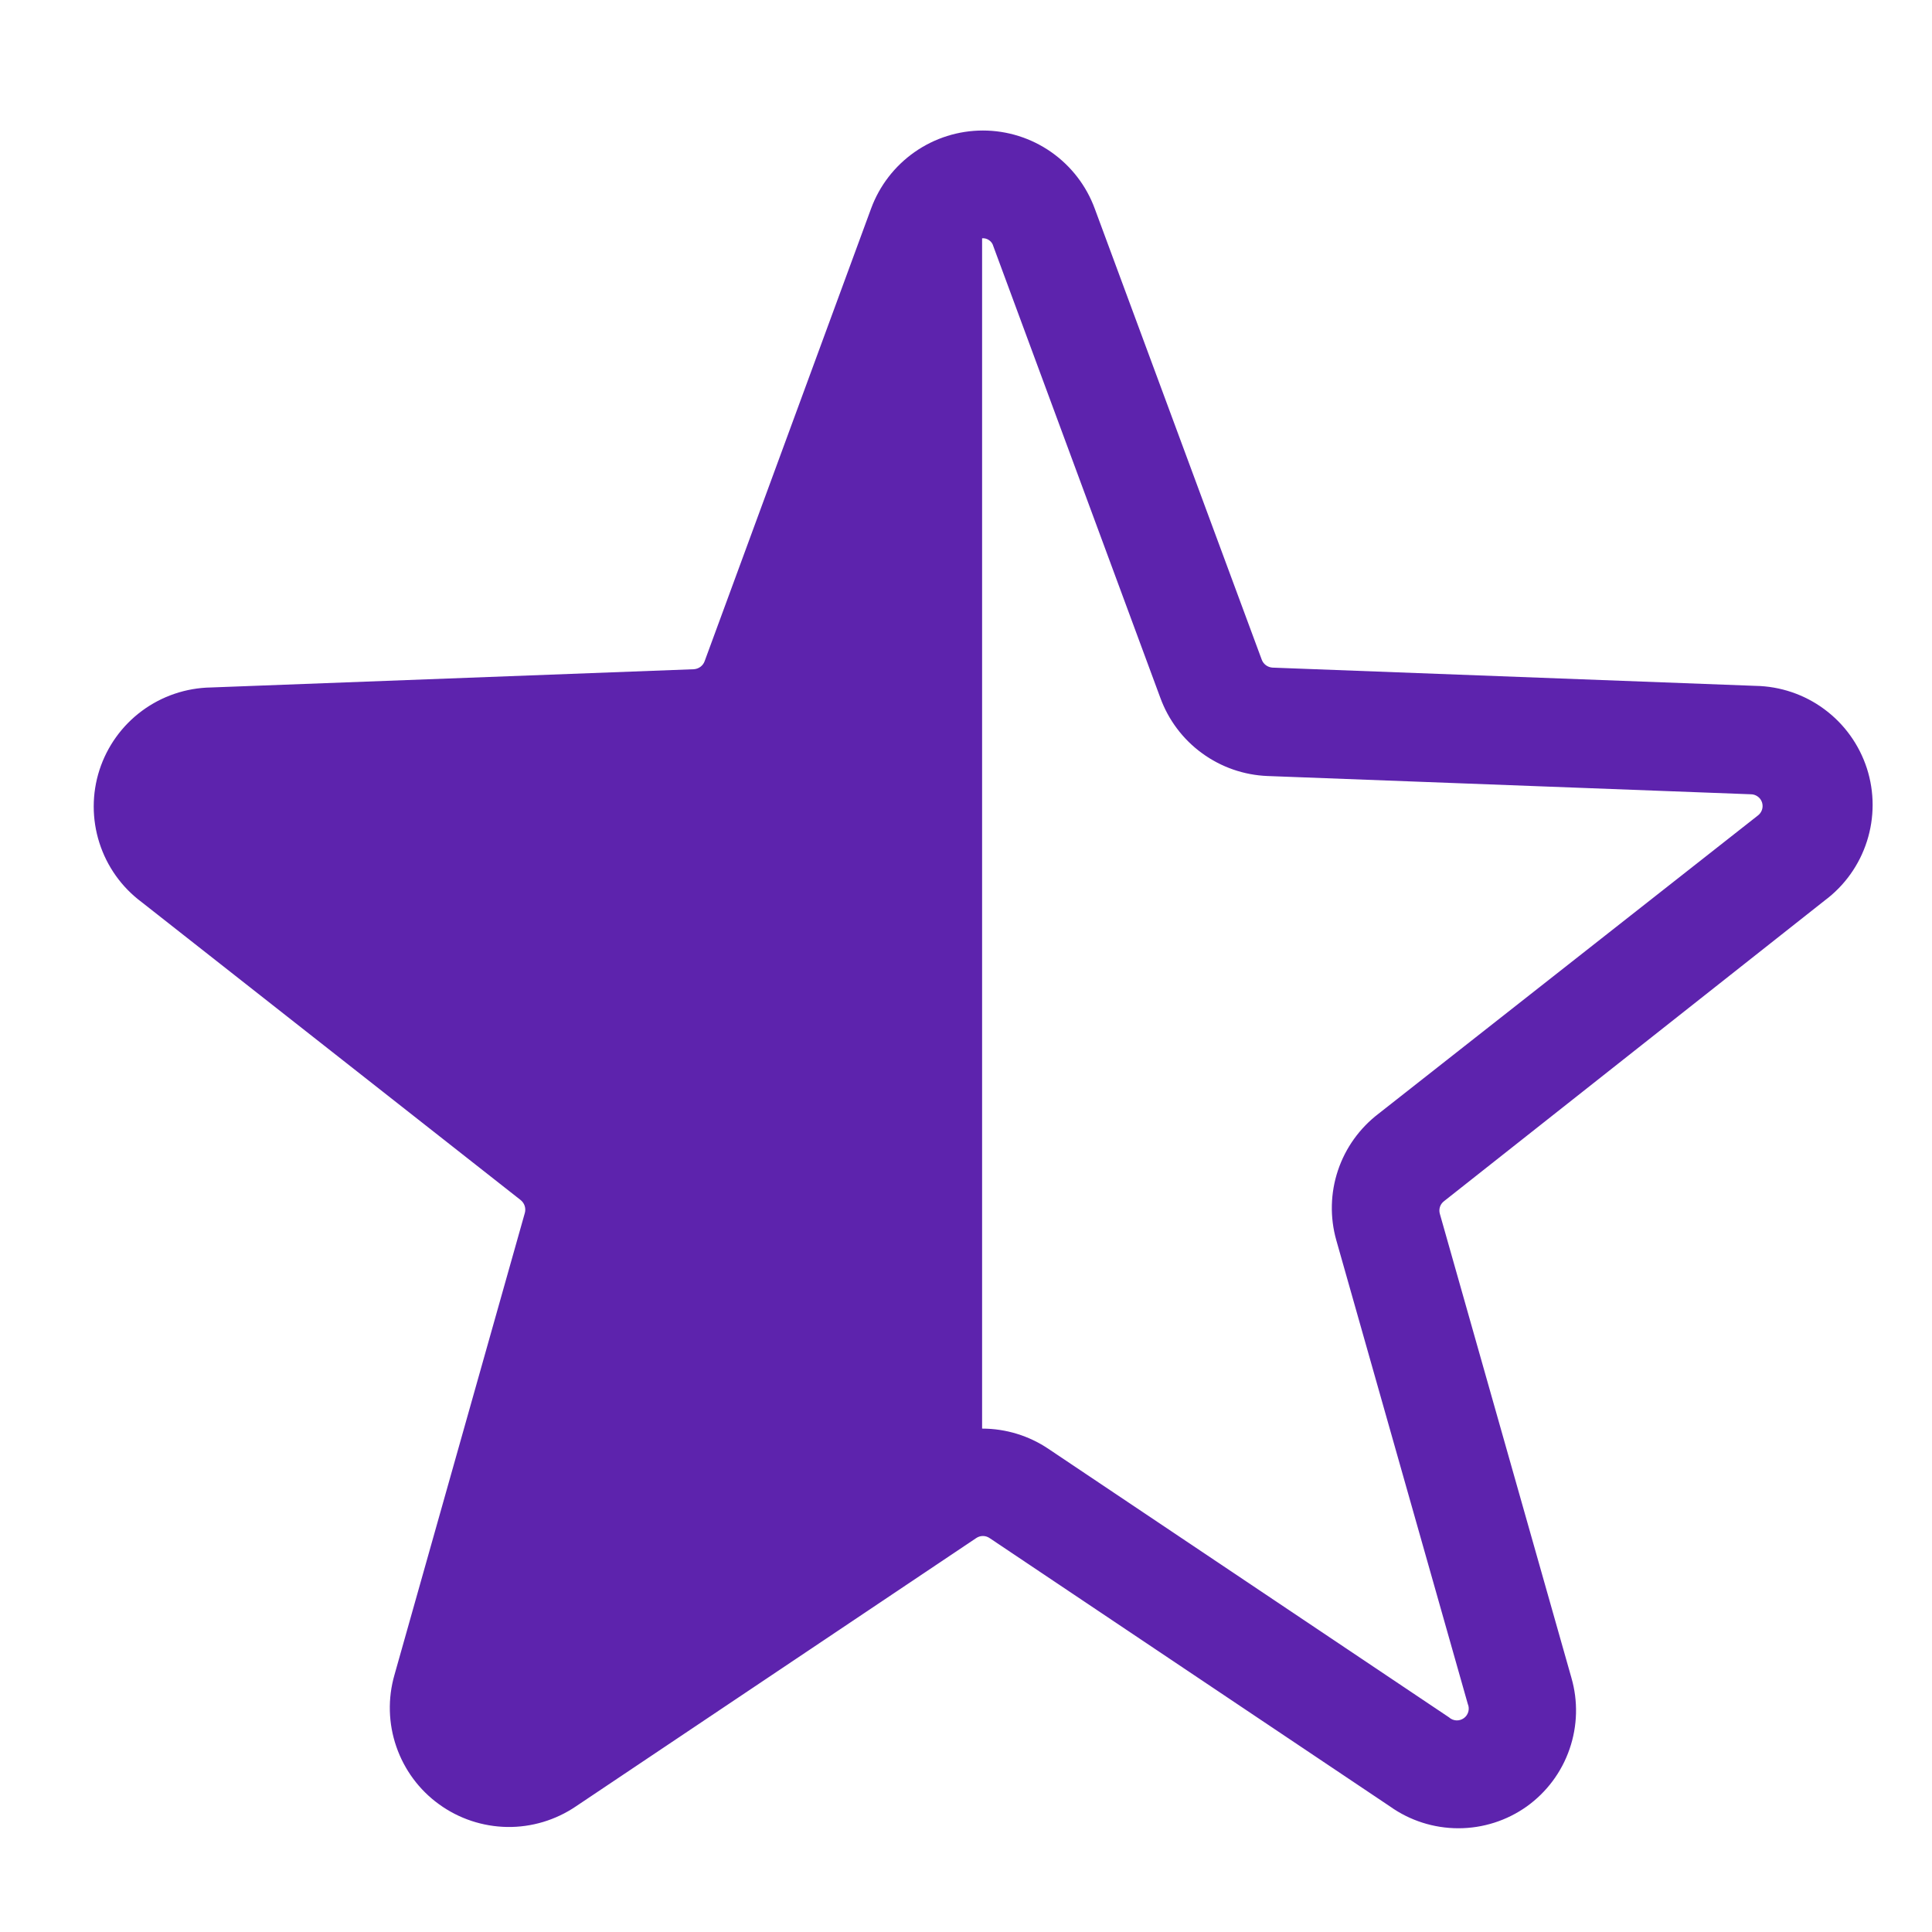 <svg width="36" height="36" viewBox="0 0 36 36" fill="none" xmlns="http://www.w3.org/2000/svg">
<g clip-path="url(#clip0_82_457)">
<path d="M34 16.78C34.372 16.503 34.647 16.117 34.788 15.675C34.929 15.234 34.929 14.759 34.787 14.318C34.644 13.877 34.368 13.492 33.995 13.216C33.623 12.94 33.173 12.788 32.71 12.78L23.71 12.44C23.666 12.437 23.623 12.421 23.588 12.395C23.552 12.368 23.525 12.332 23.51 12.29L20.4 3.89C20.244 3.463 19.96 3.094 19.587 2.833C19.214 2.572 18.77 2.432 18.315 2.432C17.86 2.432 17.416 2.572 17.043 2.833C16.67 3.094 16.386 3.463 16.23 3.89L13.13 12.32C13.115 12.362 13.088 12.398 13.052 12.425C13.017 12.451 12.974 12.467 12.93 12.47L3.93 12.81C3.467 12.818 3.017 12.97 2.645 13.246C2.272 13.522 1.996 13.907 1.853 14.348C1.711 14.789 1.711 15.264 1.852 15.705C1.993 16.147 2.268 16.533 2.64 16.81L9.7 22.36C9.735 22.388 9.762 22.425 9.776 22.468C9.79 22.511 9.792 22.557 9.78 22.6L7.35 31.21C7.224 31.648 7.236 32.115 7.385 32.546C7.534 32.978 7.811 33.353 8.181 33.62C8.55 33.888 8.993 34.035 9.449 34.043C9.905 34.05 10.352 33.916 10.73 33.66L18.19 28.66C18.227 28.635 18.27 28.621 18.315 28.621C18.36 28.621 18.403 28.635 18.44 28.66L25.9 33.66C26.272 33.925 26.718 34.067 27.175 34.067C27.632 34.067 28.078 33.925 28.45 33.66C28.819 33.395 29.098 33.022 29.246 32.592C29.395 32.162 29.407 31.697 29.28 31.26L26.83 22.62C26.817 22.577 26.818 22.53 26.832 22.487C26.846 22.444 26.874 22.407 26.91 22.38L34 16.78ZM24.9 23.11L27.35 31.75C27.37 31.796 27.373 31.848 27.36 31.896C27.346 31.945 27.317 31.987 27.276 32.016C27.235 32.045 27.185 32.06 27.135 32.057C27.085 32.054 27.037 32.034 27 32L19.54 27C19.174 26.752 18.742 26.62 18.3 26.62V4.44C18.347 4.436 18.394 4.449 18.432 4.477C18.471 4.504 18.498 4.544 18.51 4.59L21.62 13C21.771 13.415 22.041 13.775 22.398 14.035C22.754 14.295 23.179 14.443 23.62 14.46L32.62 14.8C32.667 14.799 32.713 14.814 32.751 14.841C32.79 14.868 32.818 14.907 32.833 14.952C32.847 14.997 32.847 15.045 32.832 15.09C32.817 15.134 32.788 15.173 32.75 15.2L25.69 20.75C25.337 21.019 25.072 21.387 24.931 21.808C24.79 22.229 24.779 22.683 24.9 23.11Z" fill="#5D23AD"/>
</g>
<defs>
<clipPath id="clip0_82_457">
<rect width="36" height="36" fill="white"/>
</clipPath>
</defs>
</svg>
